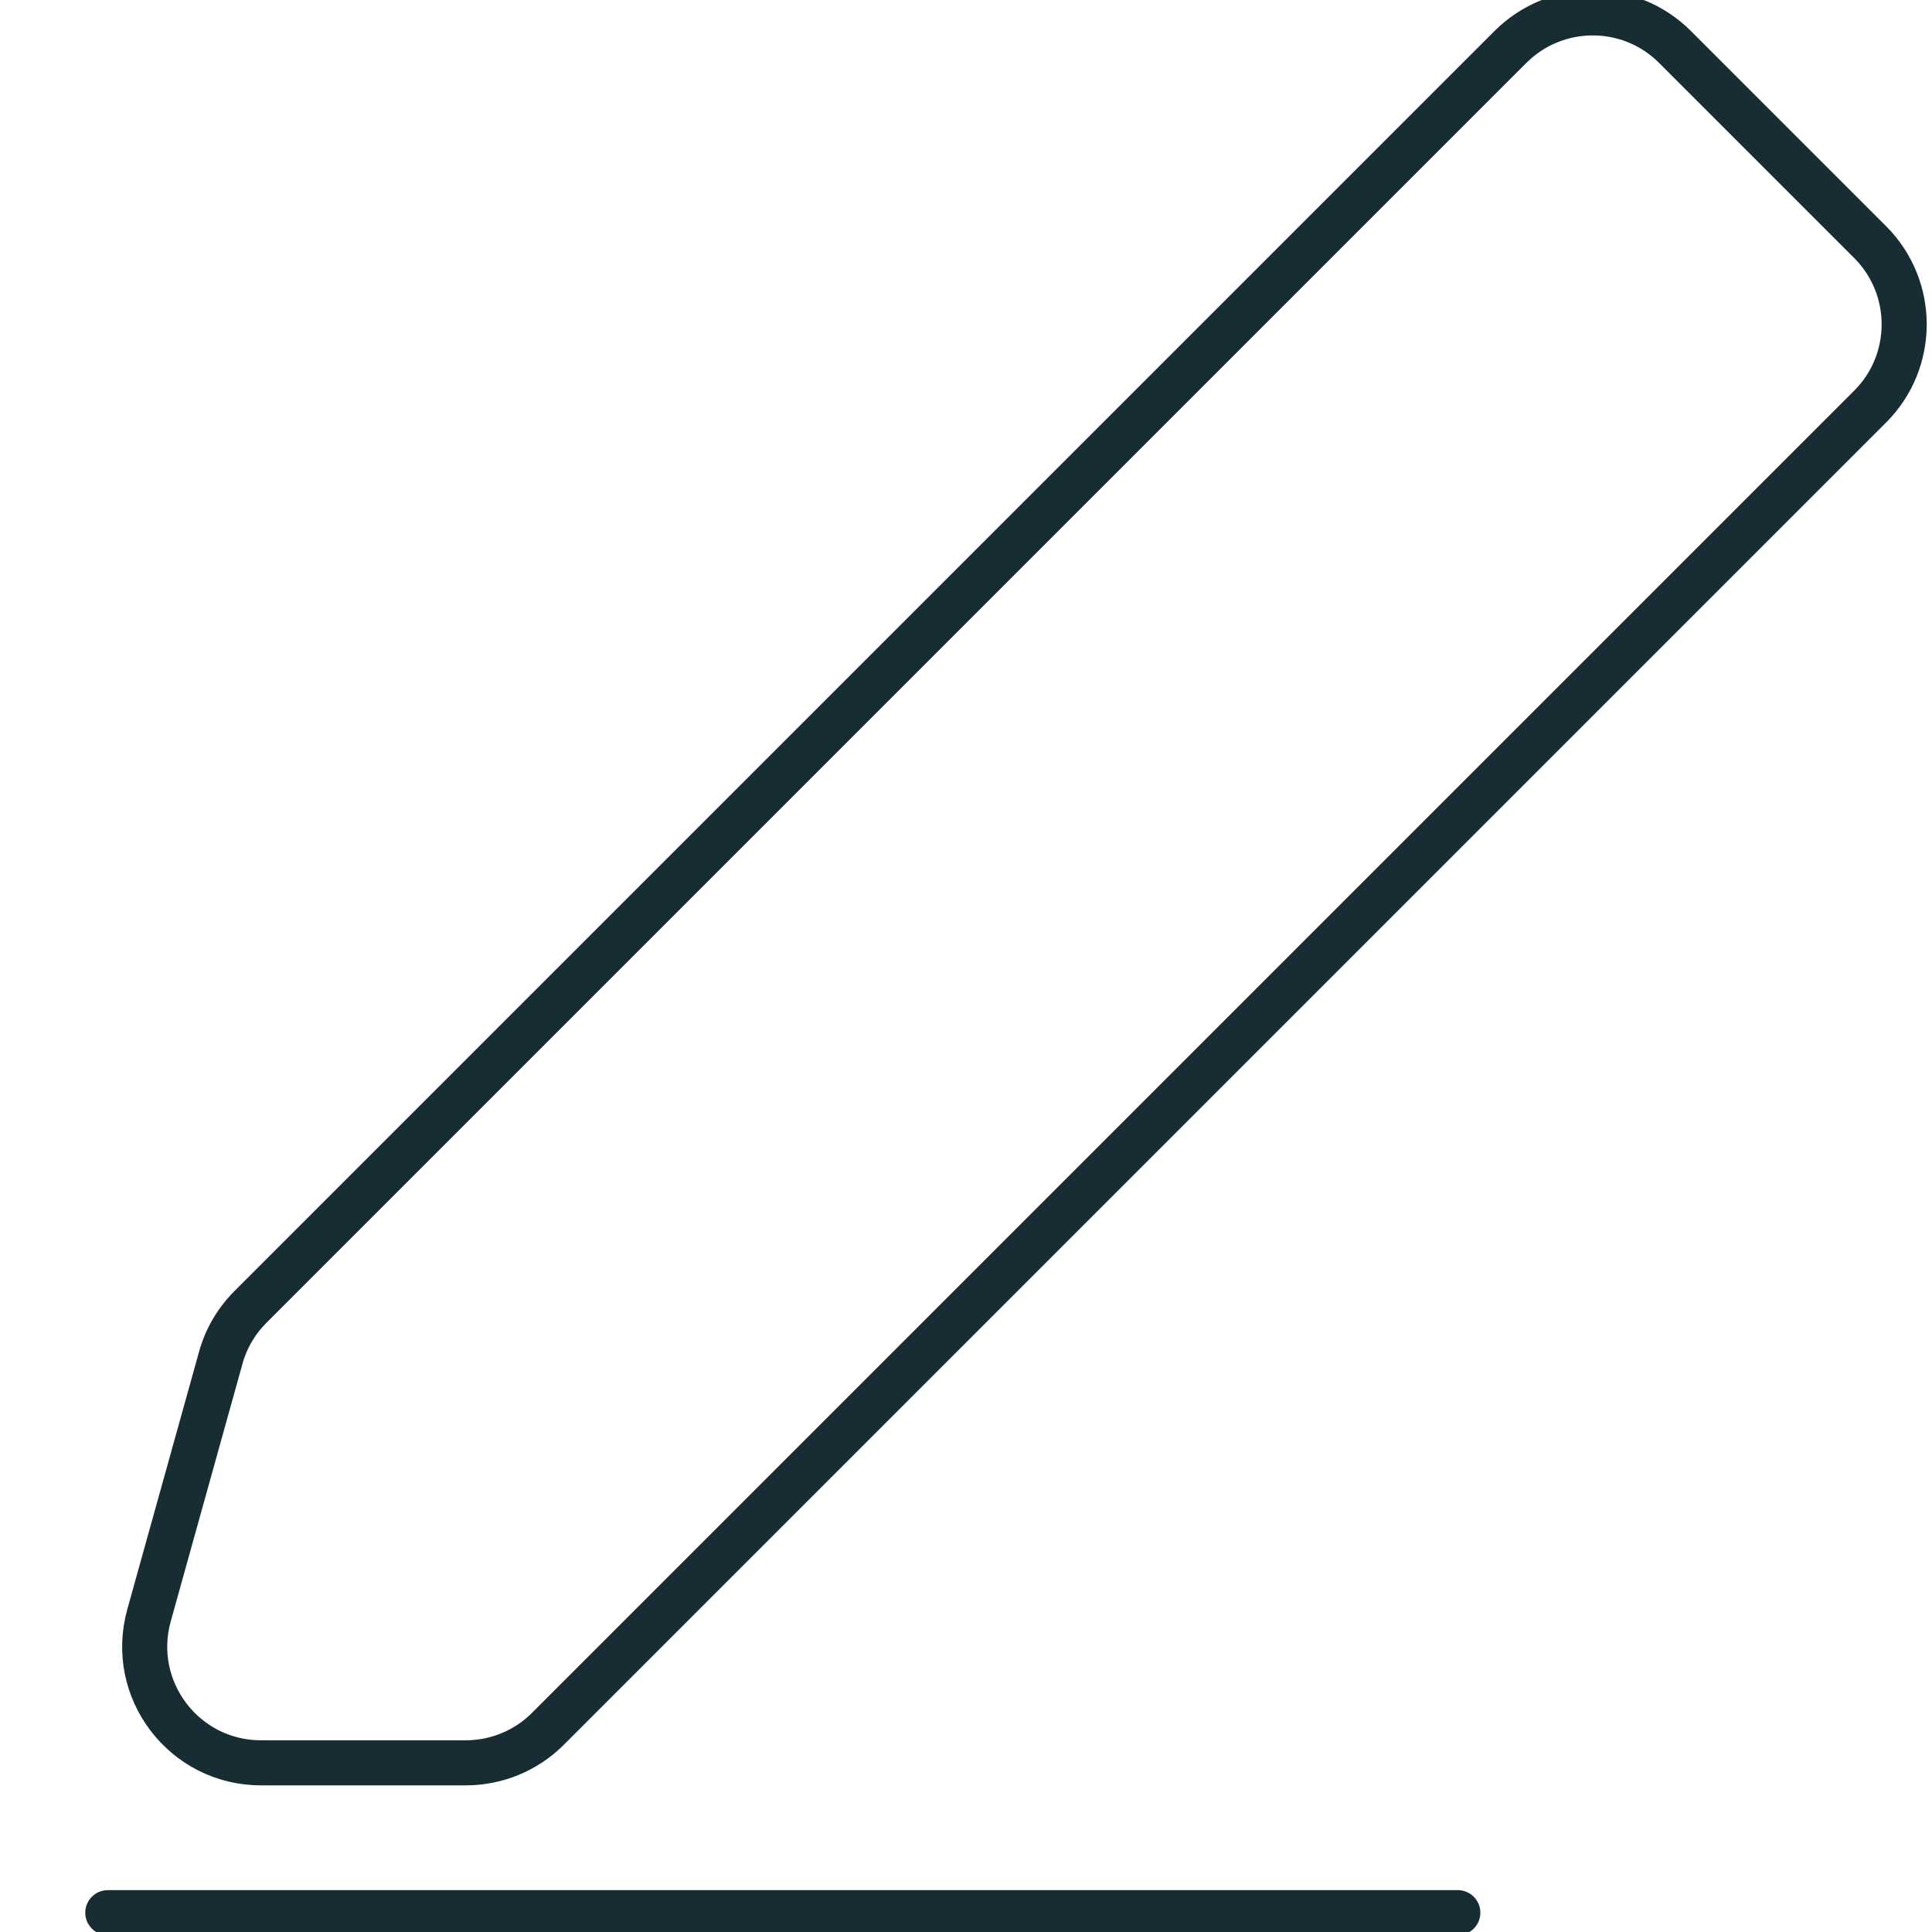 <?xml version="1.0" encoding="utf-8"?>
<!-- Generator: Adobe Illustrator 24.3.0, SVG Export Plug-In . SVG Version: 6.00 Build 0)  -->
<svg version="1.1" id="Layer_1" xmlns="http://www.w3.org/2000/svg" xmlns:xlink="http://www.w3.org/1999/xlink" x="0px" y="0px"
	 viewBox="0 0 300 300" style="enable-background:new 0 0 300 300;" xml:space="preserve">
<style type="text/css">
	.st0{fill:none;stroke:#182D33;stroke-width:7;stroke-linecap:round;stroke-linejoin:round;stroke-miterlimit:10;}
</style>
<g>
	<path class="st0" d="M234.55,7.28L38.88,202.95c-2.19,2.19-3.8,4.94-4.61,7.92l-11.13,39.96c-3.21,11.51,5.43,22.9,17.38,22.9
		h31.81c4.79,0,9.38-1.9,12.76-5.29L290.4,63.13c7.04-7.04,7.04-18.49,0-25.53L260.08,7.28C253.04,0.24,241.62,0.24,234.55,7.28z"/>
	<line class="st0" x1="16.74" y1="297" x2="226.37" y2="297"/>
</g>
</svg>
